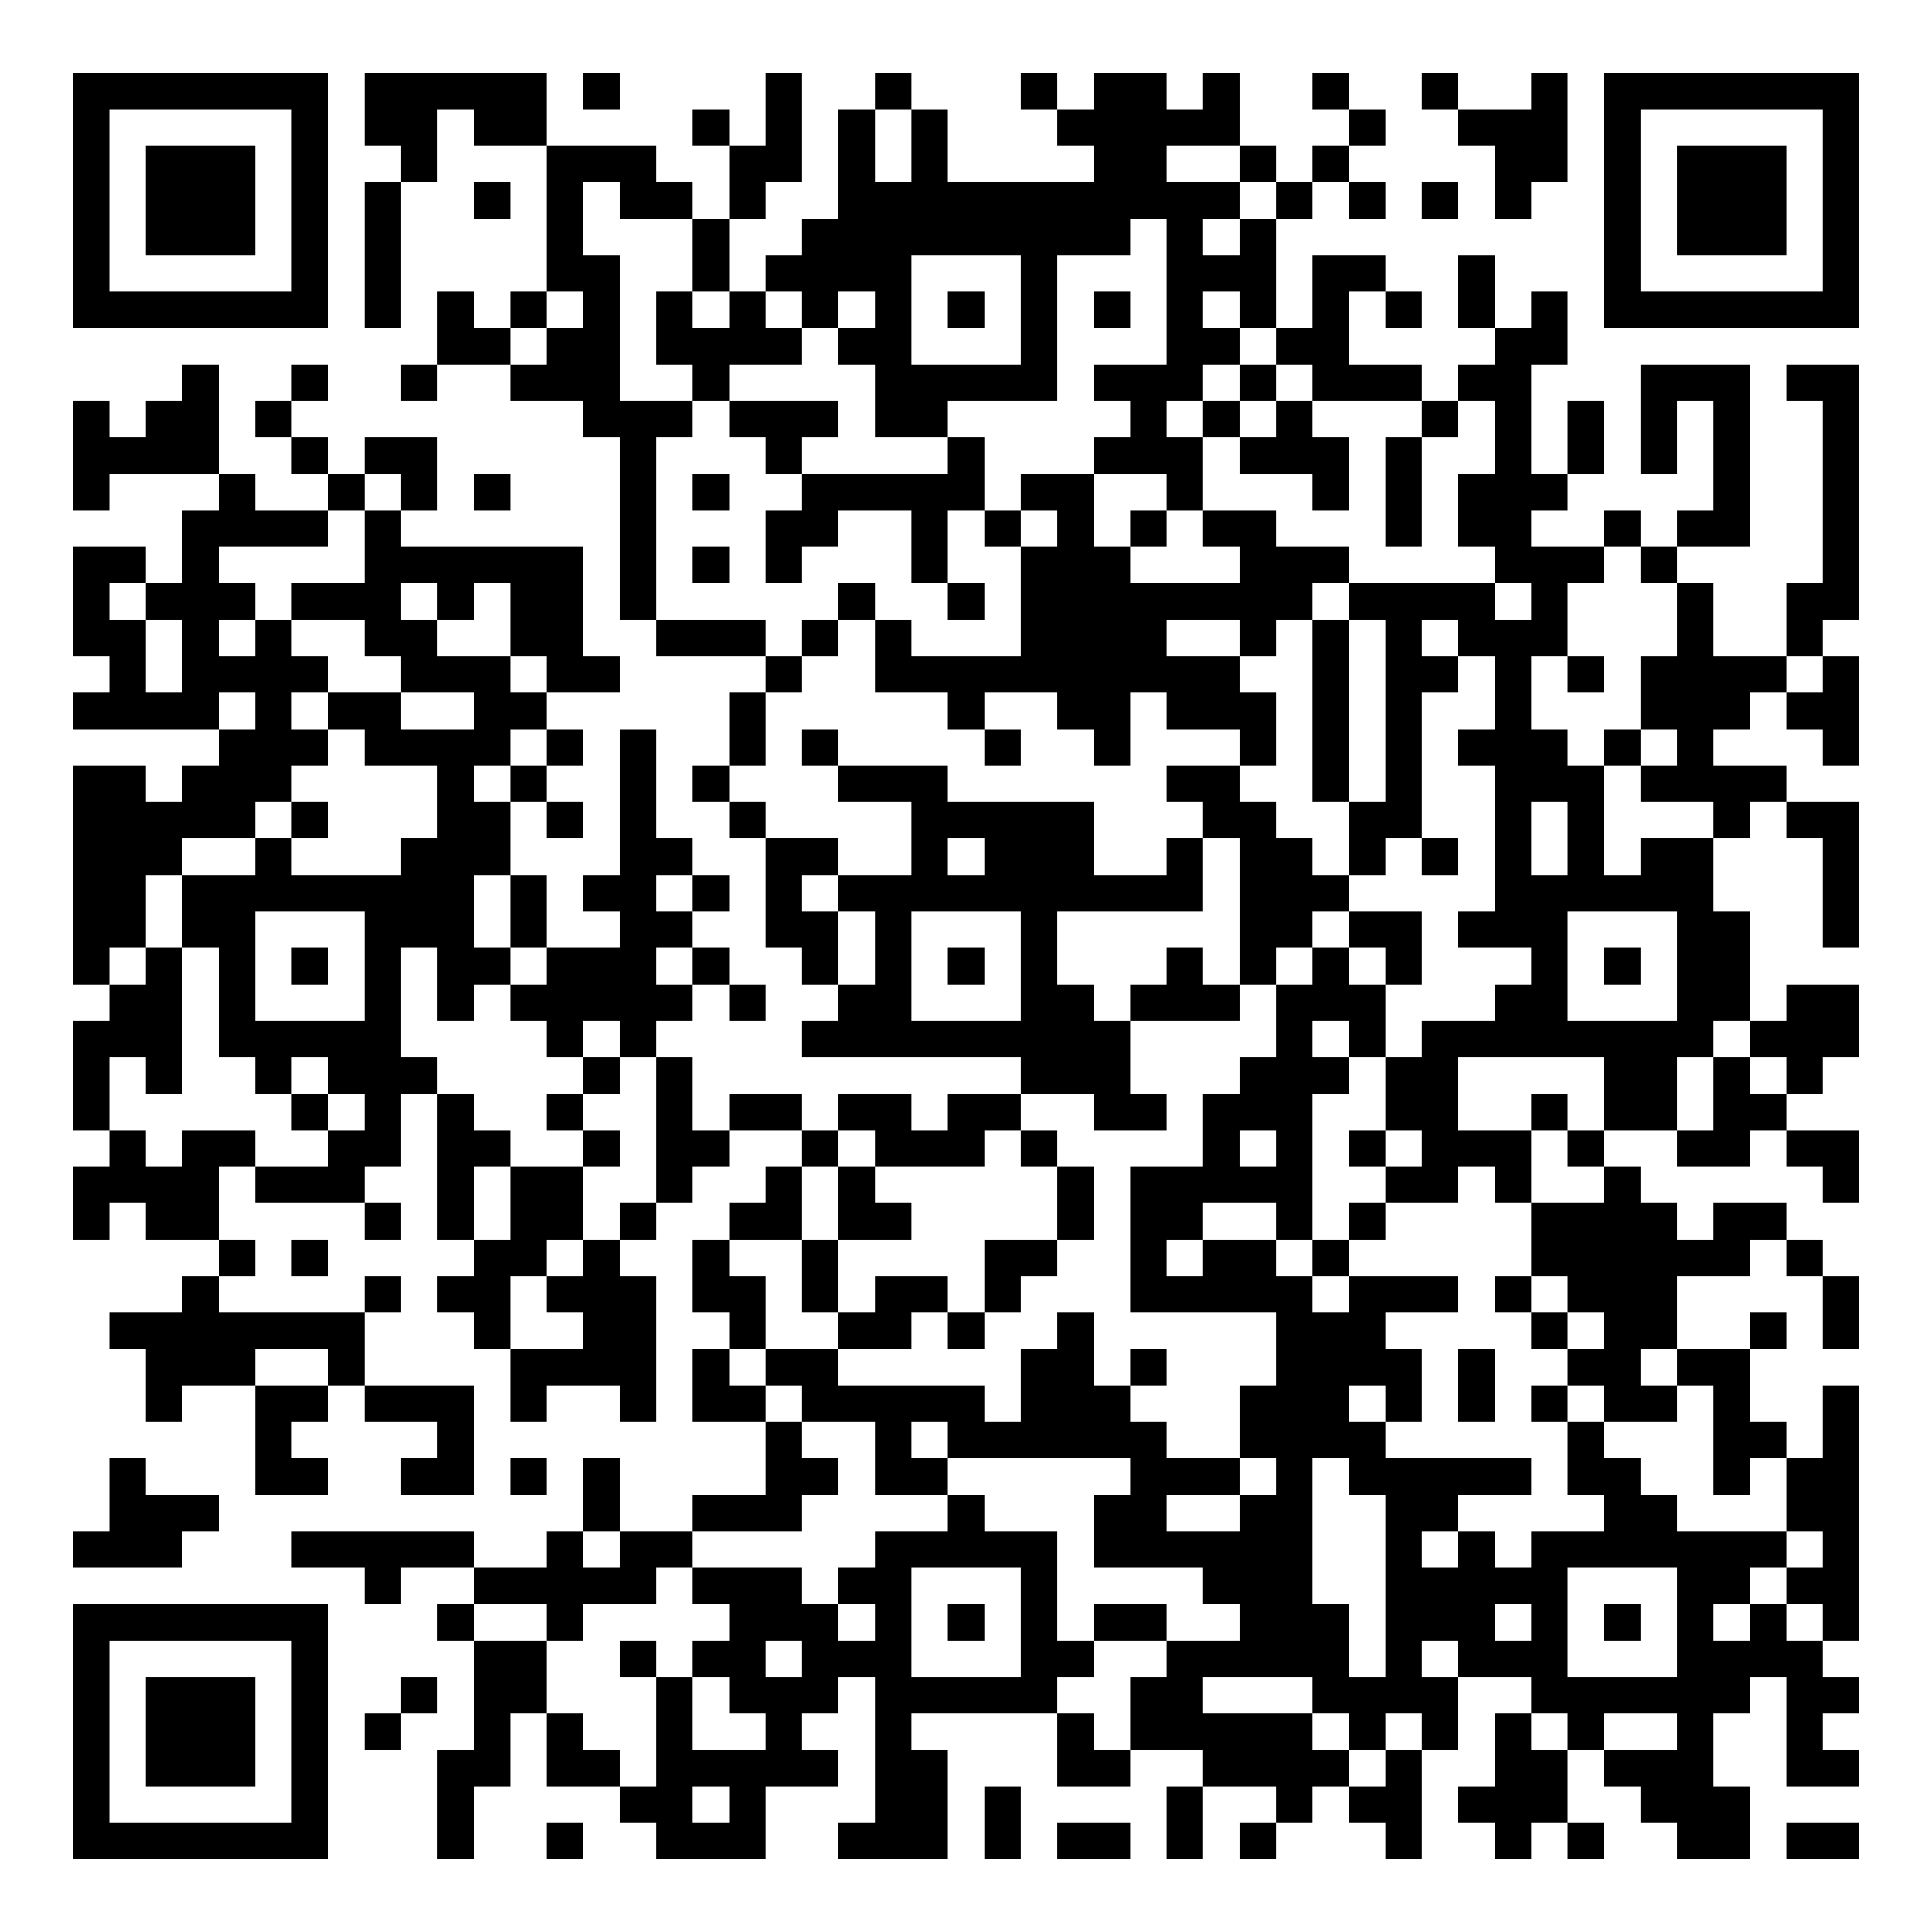 <?xml version="1.0" encoding="UTF-8"?>
<svg xmlns="http://www.w3.org/2000/svg" version="1.1" width="200" height="200" viewBox="0 0 200 200"><rect x="0" y="0" width="200" height="200" fill="#ffffff"/><g transform="scale(3.774)"><g transform="translate(2,2)"><path fill-rule="evenodd" d="M8 0L8 2L9 2L9 3L8 3L8 7L9 7L9 3L10 3L10 1L11 1L11 2L13 2L13 6L12 6L12 7L11 7L11 6L10 6L10 8L9 8L9 9L10 9L10 8L12 8L12 9L14 9L14 10L15 10L15 15L16 15L16 16L19 16L19 17L18 17L18 19L17 19L17 20L18 20L18 21L19 21L19 24L20 24L20 25L21 25L21 26L20 26L20 27L26 27L26 28L24 28L24 29L23 29L23 28L21 28L21 29L20 29L20 28L18 28L18 29L17 29L17 27L16 27L16 26L17 26L17 25L18 25L18 26L19 26L19 25L18 25L18 24L17 24L17 23L18 23L18 22L17 22L17 21L16 21L16 18L15 18L15 22L14 22L14 23L15 23L15 24L13 24L13 22L12 22L12 20L13 20L13 21L14 21L14 20L13 20L13 19L14 19L14 18L13 18L13 17L15 17L15 16L14 16L14 13L9 13L9 12L10 12L10 10L8 10L8 11L7 11L7 10L6 10L6 9L7 9L7 8L6 8L6 9L5 9L5 10L6 10L6 11L7 11L7 12L5 12L5 11L4 11L4 8L3 8L3 9L2 9L2 10L1 10L1 9L0 9L0 12L1 12L1 11L4 11L4 12L3 12L3 14L2 14L2 13L0 13L0 16L1 16L1 17L0 17L0 18L4 18L4 19L3 19L3 20L2 20L2 19L0 19L0 25L1 25L1 26L0 26L0 29L1 29L1 30L0 30L0 32L1 32L1 31L2 31L2 32L4 32L4 33L3 33L3 34L1 34L1 35L2 35L2 37L3 37L3 36L5 36L5 39L7 39L7 38L6 38L6 37L7 37L7 36L8 36L8 37L10 37L10 38L9 38L9 39L11 39L11 36L8 36L8 34L9 34L9 33L8 33L8 34L4 34L4 33L5 33L5 32L4 32L4 30L5 30L5 31L8 31L8 32L9 32L9 31L8 31L8 30L9 30L9 28L10 28L10 32L11 32L11 33L10 33L10 34L11 34L11 35L12 35L12 37L13 37L13 36L15 36L15 37L16 37L16 33L15 33L15 32L16 32L16 31L17 31L17 30L18 30L18 29L20 29L20 30L19 30L19 31L18 31L18 32L17 32L17 34L18 34L18 35L17 35L17 37L19 37L19 39L17 39L17 40L15 40L15 38L14 38L14 40L13 40L13 41L11 41L11 40L6 40L6 41L8 41L8 42L9 42L9 41L11 41L11 42L10 42L10 43L11 43L11 46L10 46L10 49L11 49L11 47L12 47L12 45L13 45L13 47L15 47L15 48L16 48L16 49L19 49L19 47L21 47L21 46L20 46L20 45L21 45L21 44L22 44L22 48L21 48L21 49L24 49L24 46L23 46L23 45L27 45L27 47L29 47L29 46L31 46L31 47L30 47L30 49L31 49L31 47L33 47L33 48L32 48L32 49L33 49L33 48L34 48L34 47L35 47L35 48L36 48L36 49L37 49L37 46L38 46L38 44L40 44L40 45L39 45L39 47L38 47L38 48L39 48L39 49L40 49L40 48L41 48L41 49L42 49L42 48L41 48L41 46L42 46L42 47L43 47L43 48L44 48L44 49L46 49L46 47L45 47L45 45L46 45L46 44L47 44L47 47L49 47L49 46L48 46L48 45L49 45L49 44L48 44L48 43L49 43L49 36L48 36L48 38L47 38L47 37L46 37L46 35L47 35L47 34L46 34L46 35L44 35L44 33L46 33L46 32L47 32L47 33L48 33L48 35L49 35L49 33L48 33L48 32L47 32L47 31L45 31L45 32L44 32L44 31L43 31L43 30L42 30L42 29L44 29L44 30L46 30L46 29L47 29L47 30L48 30L48 31L49 31L49 29L47 29L47 28L48 28L48 27L49 27L49 25L47 25L47 26L46 26L46 23L45 23L45 21L46 21L46 20L47 20L47 21L48 21L48 24L49 24L49 20L47 20L47 19L45 19L45 18L46 18L46 17L47 17L47 18L48 18L48 19L49 19L49 16L48 16L48 15L49 15L49 8L47 8L47 9L48 9L48 14L47 14L47 16L45 16L45 14L44 14L44 13L46 13L46 8L43 8L43 11L44 11L44 9L45 9L45 12L44 12L44 13L43 13L43 12L42 12L42 13L40 13L40 12L41 12L41 11L42 11L42 9L41 9L41 11L40 11L40 8L41 8L41 6L40 6L40 7L39 7L39 5L38 5L38 7L39 7L39 8L38 8L38 9L37 9L37 8L35 8L35 6L36 6L36 7L37 7L37 6L36 6L36 5L34 5L34 7L33 7L33 4L34 4L34 3L35 3L35 4L36 4L36 3L35 3L35 2L36 2L36 1L35 1L35 0L34 0L34 1L35 1L35 2L34 2L34 3L33 3L33 2L32 2L32 0L31 0L31 1L30 1L30 0L28 0L28 1L27 1L27 0L26 0L26 1L27 1L27 2L28 2L28 3L24 3L24 1L23 1L23 0L22 0L22 1L21 1L21 4L20 4L20 5L19 5L19 6L18 6L18 4L19 4L19 3L20 3L20 0L19 0L19 2L18 2L18 1L17 1L17 2L18 2L18 4L17 4L17 3L16 3L16 2L13 2L13 0ZM14 0L14 1L15 1L15 0ZM37 0L37 1L38 1L38 2L39 2L39 4L40 4L40 3L41 3L41 0L40 0L40 1L38 1L38 0ZM22 1L22 3L23 3L23 1ZM30 2L30 3L32 3L32 4L31 4L31 5L32 5L32 4L33 4L33 3L32 3L32 2ZM11 3L11 4L12 4L12 3ZM14 3L14 5L15 5L15 9L17 9L17 10L16 10L16 15L19 15L19 16L20 16L20 17L19 17L19 19L18 19L18 20L19 20L19 21L21 21L21 22L20 22L20 23L21 23L21 25L22 25L22 23L21 23L21 22L23 22L23 20L21 20L21 19L24 19L24 20L28 20L28 22L30 22L30 21L31 21L31 23L27 23L27 25L28 25L28 26L29 26L29 28L30 28L30 29L28 29L28 28L26 28L26 29L25 29L25 30L22 30L22 29L21 29L21 30L20 30L20 32L18 32L18 33L19 33L19 35L18 35L18 36L19 36L19 37L20 37L20 38L21 38L21 39L20 39L20 40L17 40L17 41L16 41L16 42L14 42L14 43L13 43L13 42L11 42L11 43L13 43L13 45L14 45L14 46L15 46L15 47L16 47L16 44L17 44L17 46L19 46L19 45L18 45L18 44L17 44L17 43L18 43L18 42L17 42L17 41L20 41L20 42L21 42L21 43L22 43L22 42L21 42L21 41L22 41L22 40L24 40L24 39L25 39L25 40L27 40L27 43L28 43L28 44L27 44L27 45L28 45L28 46L29 46L29 44L30 44L30 43L32 43L32 42L31 42L31 41L28 41L28 39L29 39L29 38L24 38L24 37L23 37L23 38L24 38L24 39L22 39L22 37L20 37L20 36L19 36L19 35L21 35L21 36L25 36L25 37L26 37L26 35L27 35L27 34L28 34L28 36L29 36L29 37L30 37L30 38L32 38L32 39L30 39L30 40L32 40L32 39L33 39L33 38L32 38L32 36L33 36L33 34L29 34L29 30L31 30L31 28L32 28L32 27L33 27L33 25L34 25L34 24L35 24L35 25L36 25L36 27L35 27L35 26L34 26L34 27L35 27L35 28L34 28L34 32L33 32L33 31L31 31L31 32L30 32L30 33L31 33L31 32L33 32L33 33L34 33L34 34L35 34L35 33L38 33L38 34L36 34L36 35L37 35L37 37L36 37L36 36L35 36L35 37L36 37L36 38L40 38L40 39L38 39L38 40L37 40L37 41L38 41L38 40L39 40L39 41L40 41L40 40L42 40L42 39L41 39L41 37L42 37L42 38L43 38L43 39L44 39L44 40L47 40L47 41L46 41L46 42L45 42L45 43L46 43L46 42L47 42L47 43L48 43L48 42L47 42L47 41L48 41L48 40L47 40L47 38L46 38L46 39L45 39L45 36L44 36L44 35L43 35L43 36L44 36L44 37L42 37L42 36L41 36L41 35L42 35L42 34L41 34L41 33L40 33L40 31L42 31L42 30L41 30L41 29L42 29L42 27L38 27L38 29L40 29L40 31L39 31L39 30L38 30L38 31L36 31L36 30L37 30L37 29L36 29L36 27L37 27L37 26L39 26L39 25L40 25L40 24L38 24L38 23L39 23L39 19L38 19L38 18L39 18L39 16L38 16L38 15L37 15L37 16L38 16L38 17L37 17L37 21L36 21L36 22L35 22L35 20L36 20L36 15L35 15L35 14L39 14L39 15L40 15L40 14L39 14L39 13L38 13L38 11L39 11L39 9L38 9L38 10L37 10L37 9L34 9L34 8L33 8L33 7L32 7L32 6L31 6L31 7L32 7L32 8L31 8L31 9L30 9L30 10L31 10L31 12L30 12L30 11L28 11L28 10L29 10L29 9L28 9L28 8L30 8L30 4L29 4L29 5L27 5L27 9L24 9L24 10L22 10L22 8L21 8L21 7L22 7L22 6L21 6L21 7L20 7L20 6L19 6L19 7L20 7L20 8L18 8L18 9L17 9L17 8L16 8L16 6L17 6L17 7L18 7L18 6L17 6L17 4L15 4L15 3ZM37 3L37 4L38 4L38 3ZM23 5L23 8L26 8L26 5ZM13 6L13 7L12 7L12 8L13 8L13 7L14 7L14 6ZM24 6L24 7L25 7L25 6ZM28 6L28 7L29 7L29 6ZM32 8L32 9L31 9L31 10L32 10L32 11L34 11L34 12L35 12L35 10L34 10L34 9L33 9L33 8ZM18 9L18 10L19 10L19 11L20 11L20 12L19 12L19 14L20 14L20 13L21 13L21 12L23 12L23 14L24 14L24 15L25 15L25 14L24 14L24 12L25 12L25 13L26 13L26 16L23 16L23 15L22 15L22 14L21 14L21 15L20 15L20 16L21 16L21 15L22 15L22 17L24 17L24 18L25 18L25 19L26 19L26 18L25 18L25 17L27 17L27 18L28 18L28 19L29 19L29 17L30 17L30 18L32 18L32 19L30 19L30 20L31 20L31 21L32 21L32 25L31 25L31 24L30 24L30 25L29 25L29 26L32 26L32 25L33 25L33 24L34 24L34 23L35 23L35 24L36 24L36 25L37 25L37 23L35 23L35 22L34 22L34 21L33 21L33 20L32 20L32 19L33 19L33 17L32 17L32 16L33 16L33 15L34 15L34 20L35 20L35 15L34 15L34 14L35 14L35 13L33 13L33 12L31 12L31 13L32 13L32 14L29 14L29 13L30 13L30 12L29 12L29 13L28 13L28 11L26 11L26 12L25 12L25 10L24 10L24 11L20 11L20 10L21 10L21 9ZM32 9L32 10L33 10L33 9ZM36 10L36 13L37 13L37 10ZM8 11L8 12L7 12L7 13L4 13L4 14L5 14L5 15L4 15L4 16L5 16L5 15L6 15L6 16L7 16L7 17L6 17L6 18L7 18L7 19L6 19L6 20L5 20L5 21L3 21L3 22L2 22L2 24L1 24L1 25L2 25L2 24L3 24L3 28L2 28L2 27L1 27L1 29L2 29L2 30L3 30L3 29L5 29L5 30L7 30L7 29L8 29L8 28L7 28L7 27L6 27L6 28L5 28L5 27L4 27L4 24L3 24L3 22L5 22L5 21L6 21L6 22L9 22L9 21L10 21L10 19L8 19L8 18L7 18L7 17L9 17L9 18L11 18L11 17L9 17L9 16L8 16L8 15L6 15L6 14L8 14L8 12L9 12L9 11ZM11 11L11 12L12 12L12 11ZM17 11L17 12L18 12L18 11ZM26 12L26 13L27 13L27 12ZM17 13L17 14L18 14L18 13ZM42 13L42 14L41 14L41 16L40 16L40 18L41 18L41 19L42 19L42 22L43 22L43 21L45 21L45 20L43 20L43 19L44 19L44 18L43 18L43 16L44 16L44 14L43 14L43 13ZM1 14L1 15L2 15L2 17L3 17L3 15L2 15L2 14ZM9 14L9 15L10 15L10 16L12 16L12 17L13 17L13 16L12 16L12 14L11 14L11 15L10 15L10 14ZM30 15L30 16L32 16L32 15ZM41 16L41 17L42 17L42 16ZM47 16L47 17L48 17L48 16ZM4 17L4 18L5 18L5 17ZM12 18L12 19L11 19L11 20L12 20L12 19L13 19L13 18ZM20 18L20 19L21 19L21 18ZM42 18L42 19L43 19L43 18ZM6 20L6 21L7 21L7 20ZM40 20L40 22L41 22L41 20ZM24 21L24 22L25 22L25 21ZM37 21L37 22L38 22L38 21ZM11 22L11 24L12 24L12 25L11 25L11 26L10 26L10 24L9 24L9 27L10 27L10 28L11 28L11 29L12 29L12 30L11 30L11 32L12 32L12 30L14 30L14 32L13 32L13 33L12 33L12 35L14 35L14 34L13 34L13 33L14 33L14 32L15 32L15 31L16 31L16 27L15 27L15 26L14 26L14 27L13 27L13 26L12 26L12 25L13 25L13 24L12 24L12 22ZM16 22L16 23L17 23L17 22ZM5 23L5 26L8 26L8 23ZM23 23L23 26L26 26L26 23ZM41 23L41 26L44 26L44 23ZM6 24L6 25L7 25L7 24ZM16 24L16 25L17 25L17 24ZM24 24L24 25L25 25L25 24ZM42 24L42 25L43 25L43 24ZM45 26L45 27L44 27L44 29L45 29L45 27L46 27L46 28L47 28L47 27L46 27L46 26ZM14 27L14 28L13 28L13 29L14 29L14 30L15 30L15 29L14 29L14 28L15 28L15 27ZM6 28L6 29L7 29L7 28ZM40 28L40 29L41 29L41 28ZM26 29L26 30L27 30L27 32L25 32L25 34L24 34L24 33L22 33L22 34L21 34L21 32L23 32L23 31L22 31L22 30L21 30L21 32L20 32L20 34L21 34L21 35L23 35L23 34L24 34L24 35L25 35L25 34L26 34L26 33L27 33L27 32L28 32L28 30L27 30L27 29ZM32 29L32 30L33 30L33 29ZM35 29L35 30L36 30L36 29ZM35 31L35 32L34 32L34 33L35 33L35 32L36 32L36 31ZM6 32L6 33L7 33L7 32ZM39 33L39 34L40 34L40 35L41 35L41 34L40 34L40 33ZM5 35L5 36L7 36L7 35ZM29 35L29 36L30 36L30 35ZM38 35L38 37L39 37L39 35ZM40 36L40 37L41 37L41 36ZM1 38L1 40L0 40L0 41L3 41L3 40L4 40L4 39L2 39L2 38ZM12 38L12 39L13 39L13 38ZM34 38L34 42L35 42L35 44L36 44L36 39L35 39L35 38ZM14 40L14 41L15 41L15 40ZM23 41L23 44L26 44L26 41ZM41 41L41 44L44 44L44 41ZM24 42L24 43L25 43L25 42ZM28 42L28 43L30 43L30 42ZM39 42L39 43L40 43L40 42ZM42 42L42 43L43 43L43 42ZM15 43L15 44L16 44L16 43ZM19 43L19 44L20 44L20 43ZM37 43L37 44L38 44L38 43ZM9 44L9 45L8 45L8 46L9 46L9 45L10 45L10 44ZM31 44L31 45L34 45L34 46L35 46L35 47L36 47L36 46L37 46L37 45L36 45L36 46L35 46L35 45L34 45L34 44ZM40 45L40 46L41 46L41 45ZM42 45L42 46L44 46L44 45ZM17 47L17 48L18 48L18 47ZM25 47L25 49L26 49L26 47ZM13 48L13 49L14 49L14 48ZM27 48L27 49L29 49L29 48ZM47 48L47 49L49 49L49 48ZM0 0L0 7L7 7L7 0ZM1 1L1 6L6 6L6 1ZM2 2L2 5L5 5L5 2ZM42 0L42 7L49 7L49 0ZM43 1L43 6L48 6L48 1ZM44 2L44 5L47 5L47 2ZM0 42L0 49L7 49L7 42ZM1 43L1 48L6 48L6 43ZM2 44L2 47L5 47L5 44Z" fill="#000000"/></g></g></svg>
